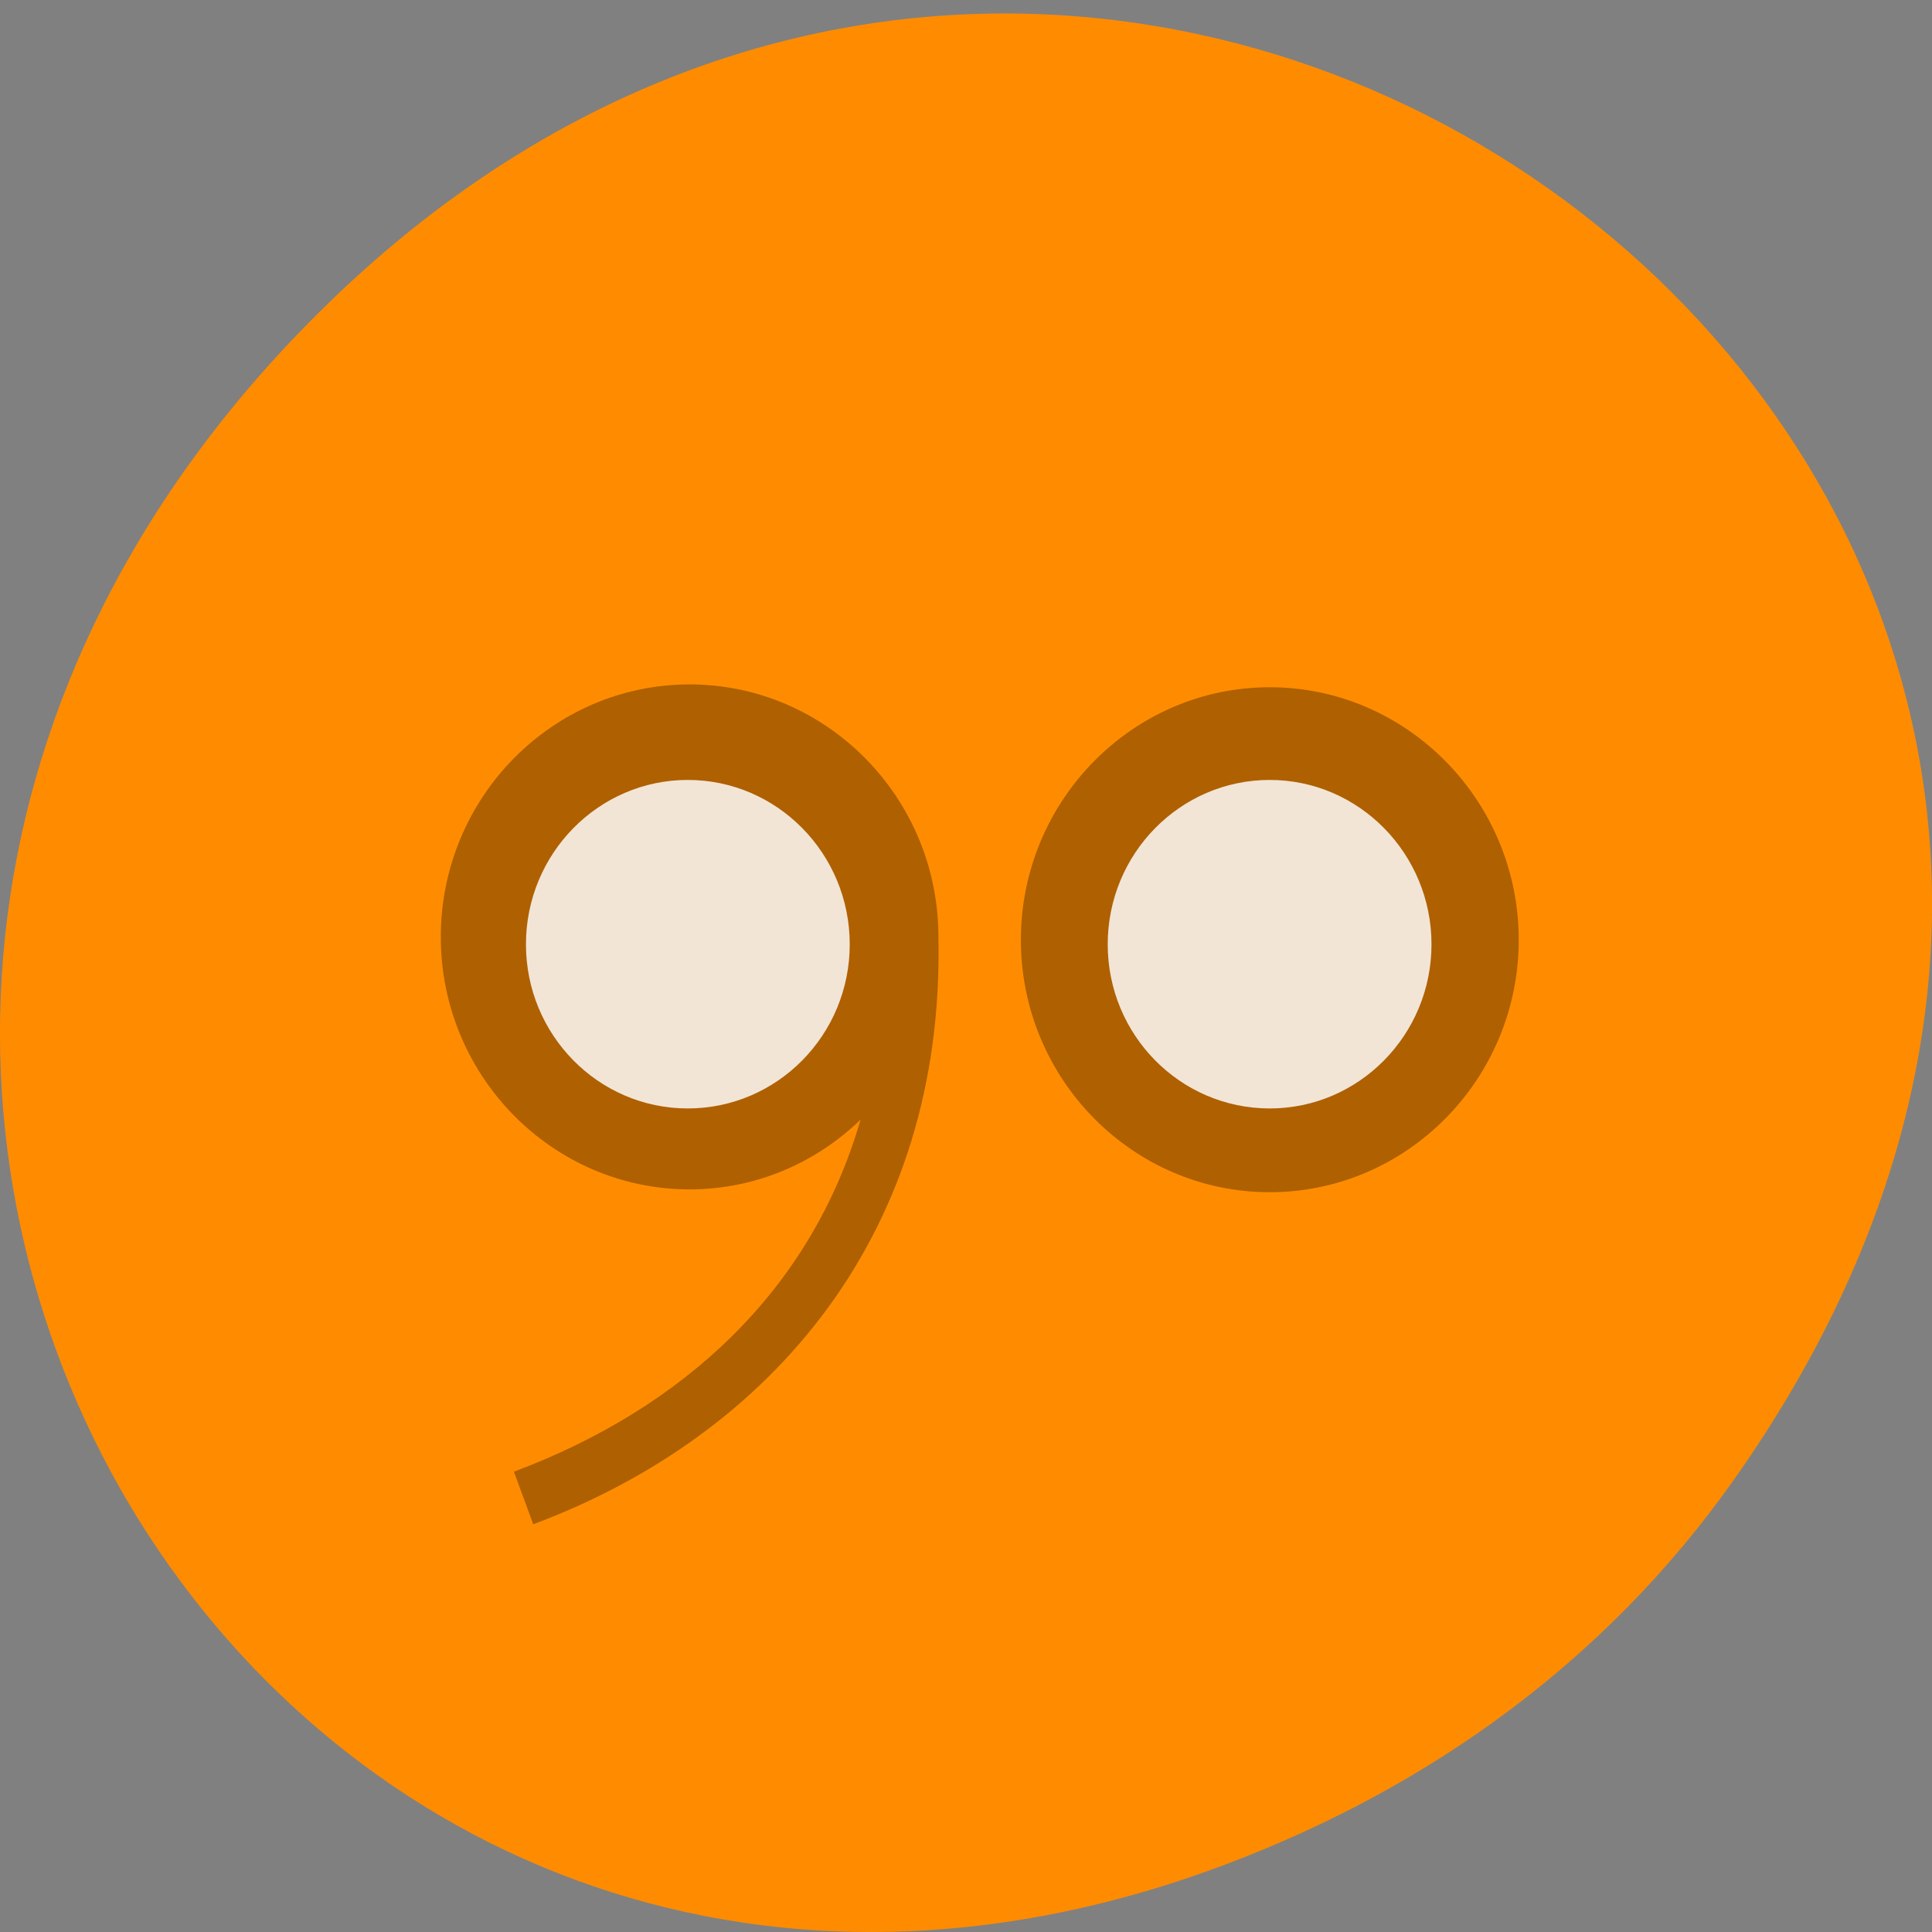 <svg xmlns="http://www.w3.org/2000/svg" xmlns:xlink="http://www.w3.org/1999/xlink" viewBox="0 0 32 32"><rect x="0" y="0" width="32" height="32" fill="#808080" stroke="none"/><defs><g id="3" clip-path="url(#2)"><path d="m 113.55 128.71 c 0 11.219 -8.969 20.313 -20.03 20.313 c -11.03 0 -20 -9.09 -20 -20.313 c 0 -11.219 8.969 -20.344 20 -20.344 c 11.06 0 20.03 9.125 20.03 20.344" transform="matrix(0.125 0 0 0.125 -0.299 -0.448)" fill="#fff" stroke="#fff" stroke-width="2.873"/></g><g id="6" clip-path="url(#5)"><path d="m 113.54 128.71 c 0 11.219 -8.969 20.313 -20 20.313 c -11.06 0 -20.03 -9.09 -20.03 -20.313 c 0 -11.219 8.969 -20.344 20.03 -20.344 c 11.03 0 20 9.125 20 20.344" transform="matrix(0.125 0 0 0.125 9.338 -0.448)" fill="#fff" stroke="#fff" stroke-width="2.873"/></g><clipPath id="2"><path d="M 0,0 H32 V32 H0 z"/></clipPath><clipPath id="5"><path d="M 0,0 H32 V32 H0 z"/></clipPath><filter id="0" filterUnits="objectBoundingBox" x="0" y="0" width="32" height="32"><feColorMatrix type="matrix" in="SourceGraphic" values="0 0 0 0 1 0 0 0 0 1 0 0 0 0 1 0 0 0 1 0"/></filter><mask id="4"><g filter="url(#0)"><path fill-opacity="0.839" d="M 0,0 H32 V32 H0 z"/></g></mask><mask id="1"><g filter="url(#0)"><path fill-opacity="0.839" d="M 0,0 H32 V32 H0 z"/></g></mask></defs><path d="m 28.703 24.531 c 11.508 -16.25 -9.742 -32.719 -23.297 -19.477 c -12.773 12.477 -0.934 31.863 14.961 25.801 c 3.316 -1.262 6.223 -3.34 8.336 -6.324" fill="#ff8c00"/><g fill-opacity="0.314"><path d="m 21.03 11.383 c -2.27 0 -4.121 1.879 -4.121 4.184 c 0 2.305 1.852 4.18 4.121 4.18 c 2.273 0 4.125 -1.875 4.125 -4.18 c 0 -2.305 -1.852 -4.184 -4.125 -4.184"/><path d="m 11.422 11.336 c -2.273 0 -4.121 1.875 -4.121 4.184 c 0 2.301 1.848 4.18 4.121 4.18 c 1.098 0 2.094 -0.441 2.832 -1.156 c -0.82 2.836 -2.941 4.781 -5.742 5.832 l 0.32 0.871 c 3.977 -1.488 6.813 -4.852 6.711 -9.715 c 0 -0.004 0 -0.008 0 -0.012 c 0 -0.004 0 -0.008 0 -0.012 c -0.004 -2.301 -1.855 -4.172 -4.121 -4.172"/></g><use xlink:href="#3" mask="url(#1)"/><use xlink:href="#6" mask="url(#4)"/></svg>